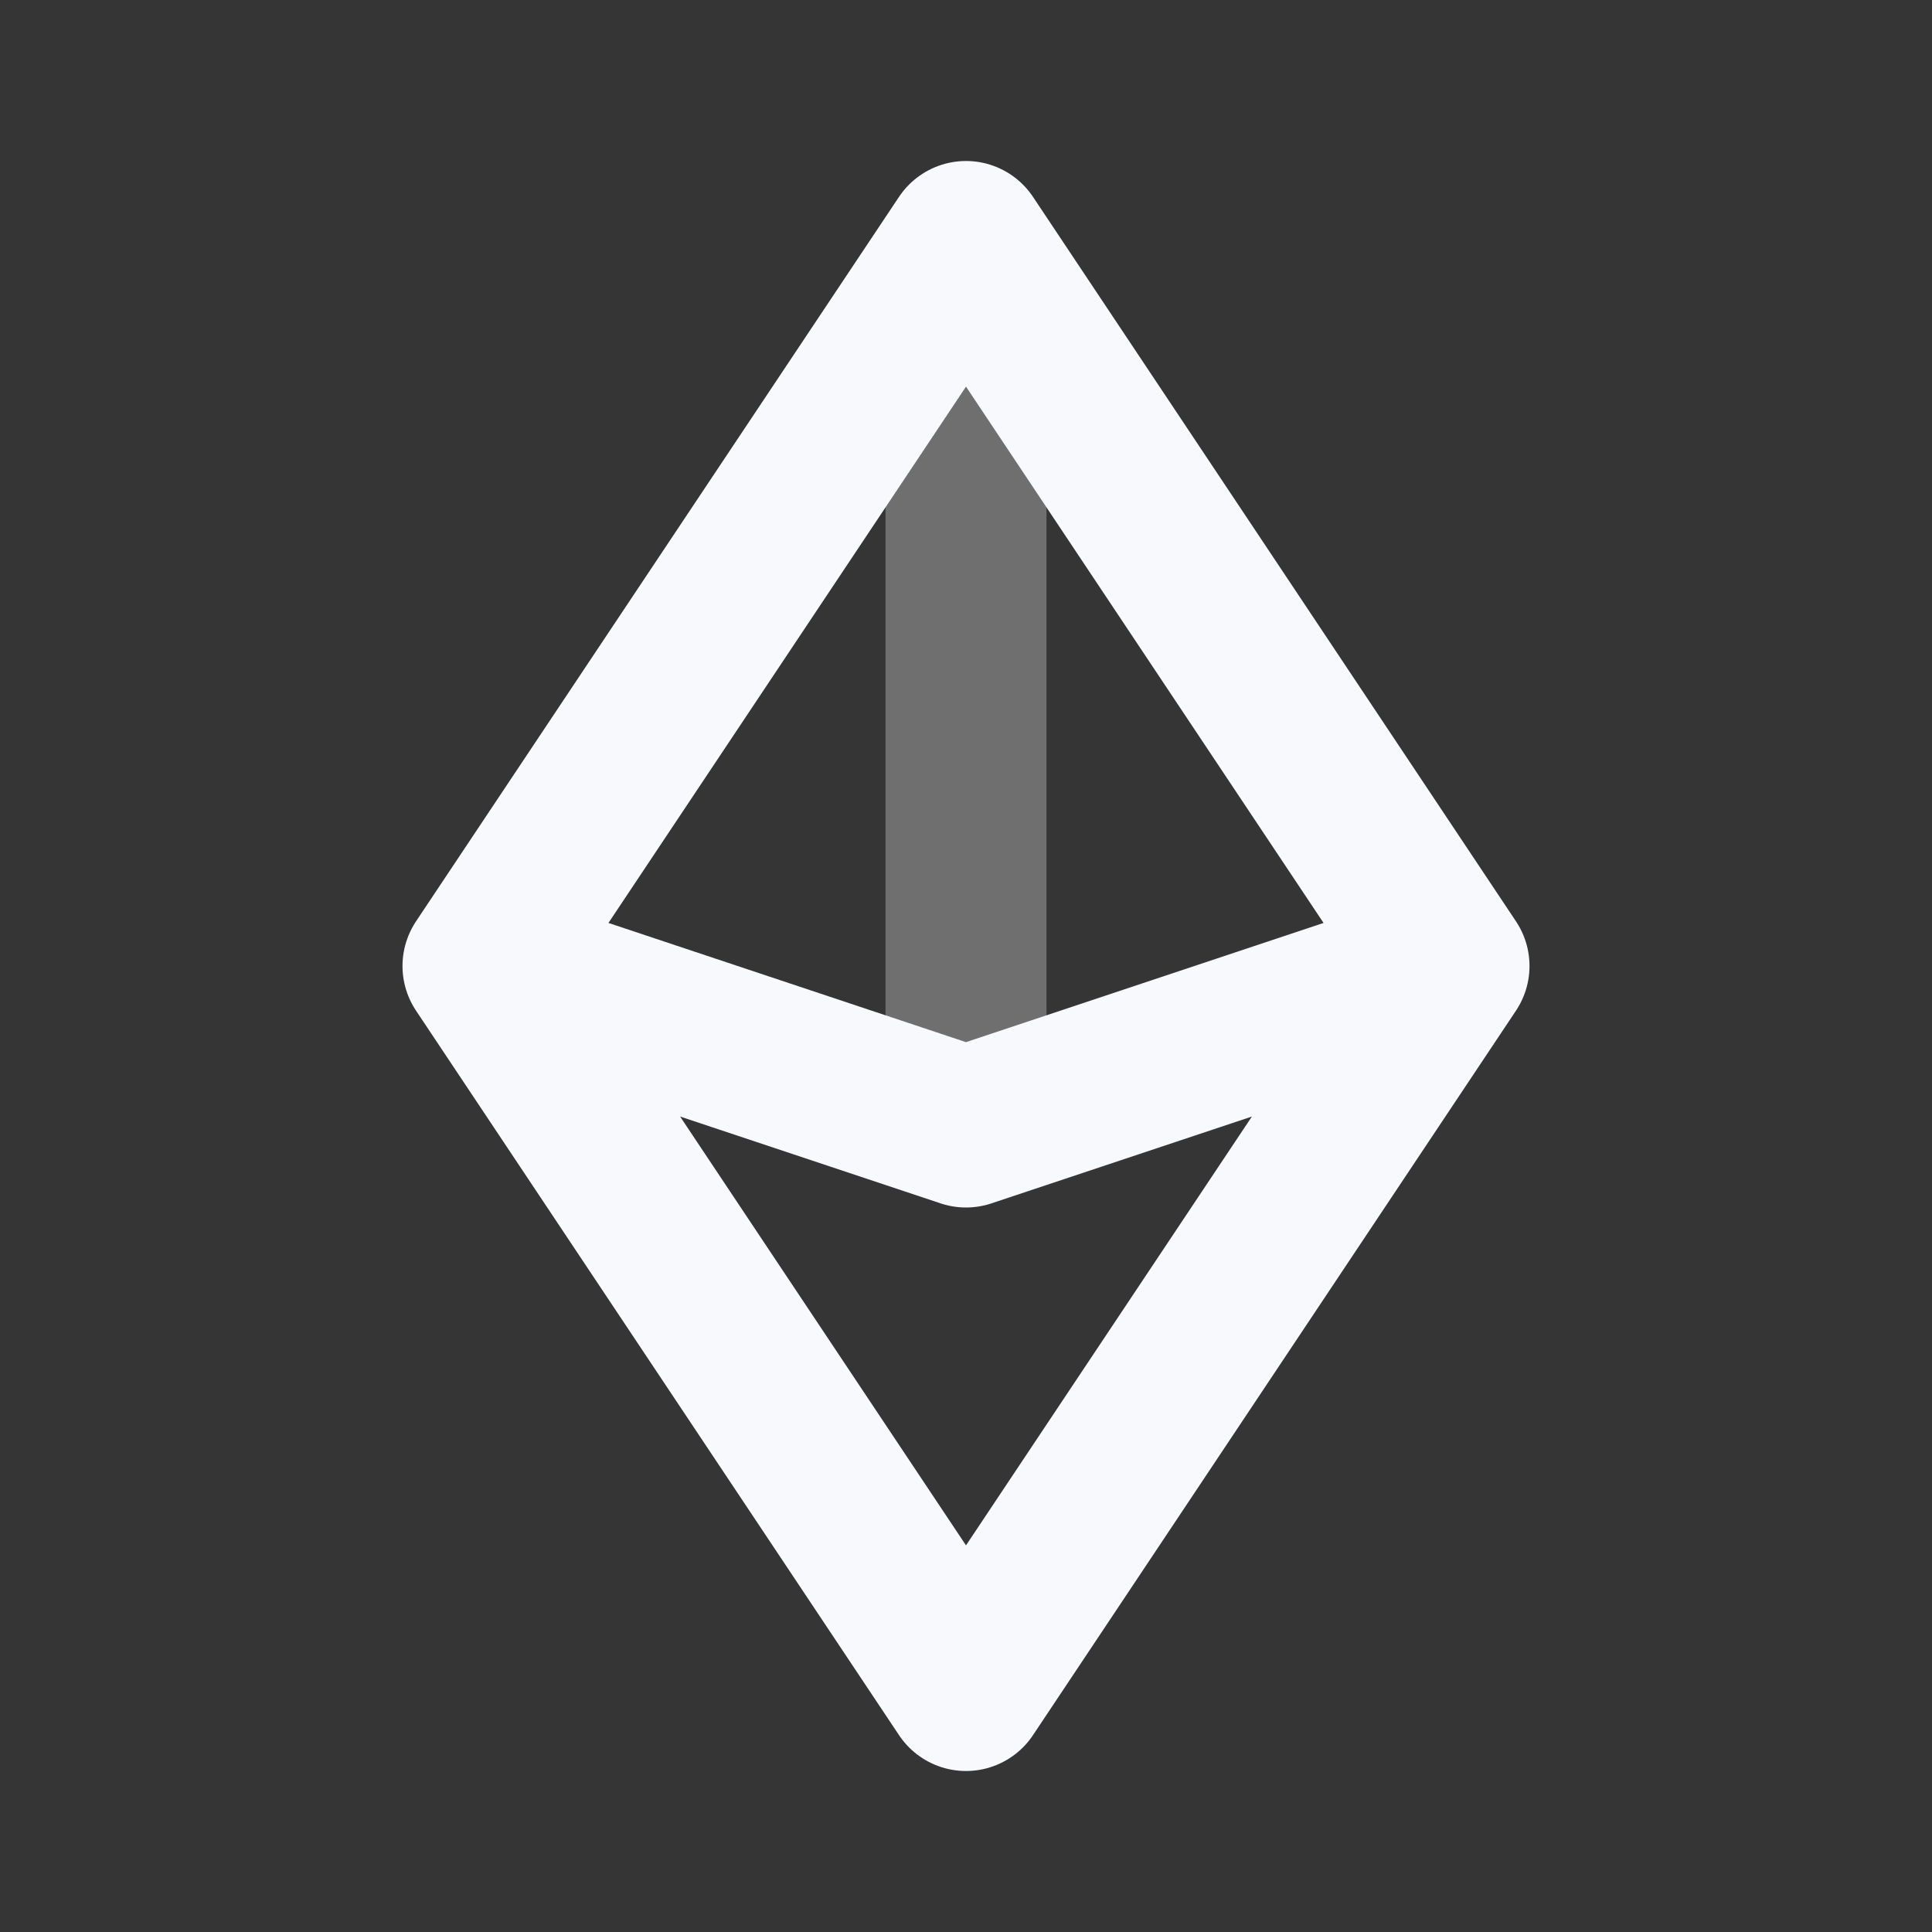 <svg xmlns="http://www.w3.org/2000/svg" width="24" height="24" fill="none"><rect width="100%" height="100%" fill="#333333" stroke="none"/><path fill="#fff" fill-opacity=".01" d="M24 0v24H0V0z"/><path stroke="#F7F9FC" stroke-linecap="round" stroke-linejoin="round" stroke-width="2" d="M12 4v9.5" opacity=".3"/><path stroke="#F7F9FC" stroke-linecap="round" stroke-linejoin="round" stroke-width="2" d="m6 12 6-9 6 9M6 12l6 9 6-9M6 12l6 2 6-2"/></svg>